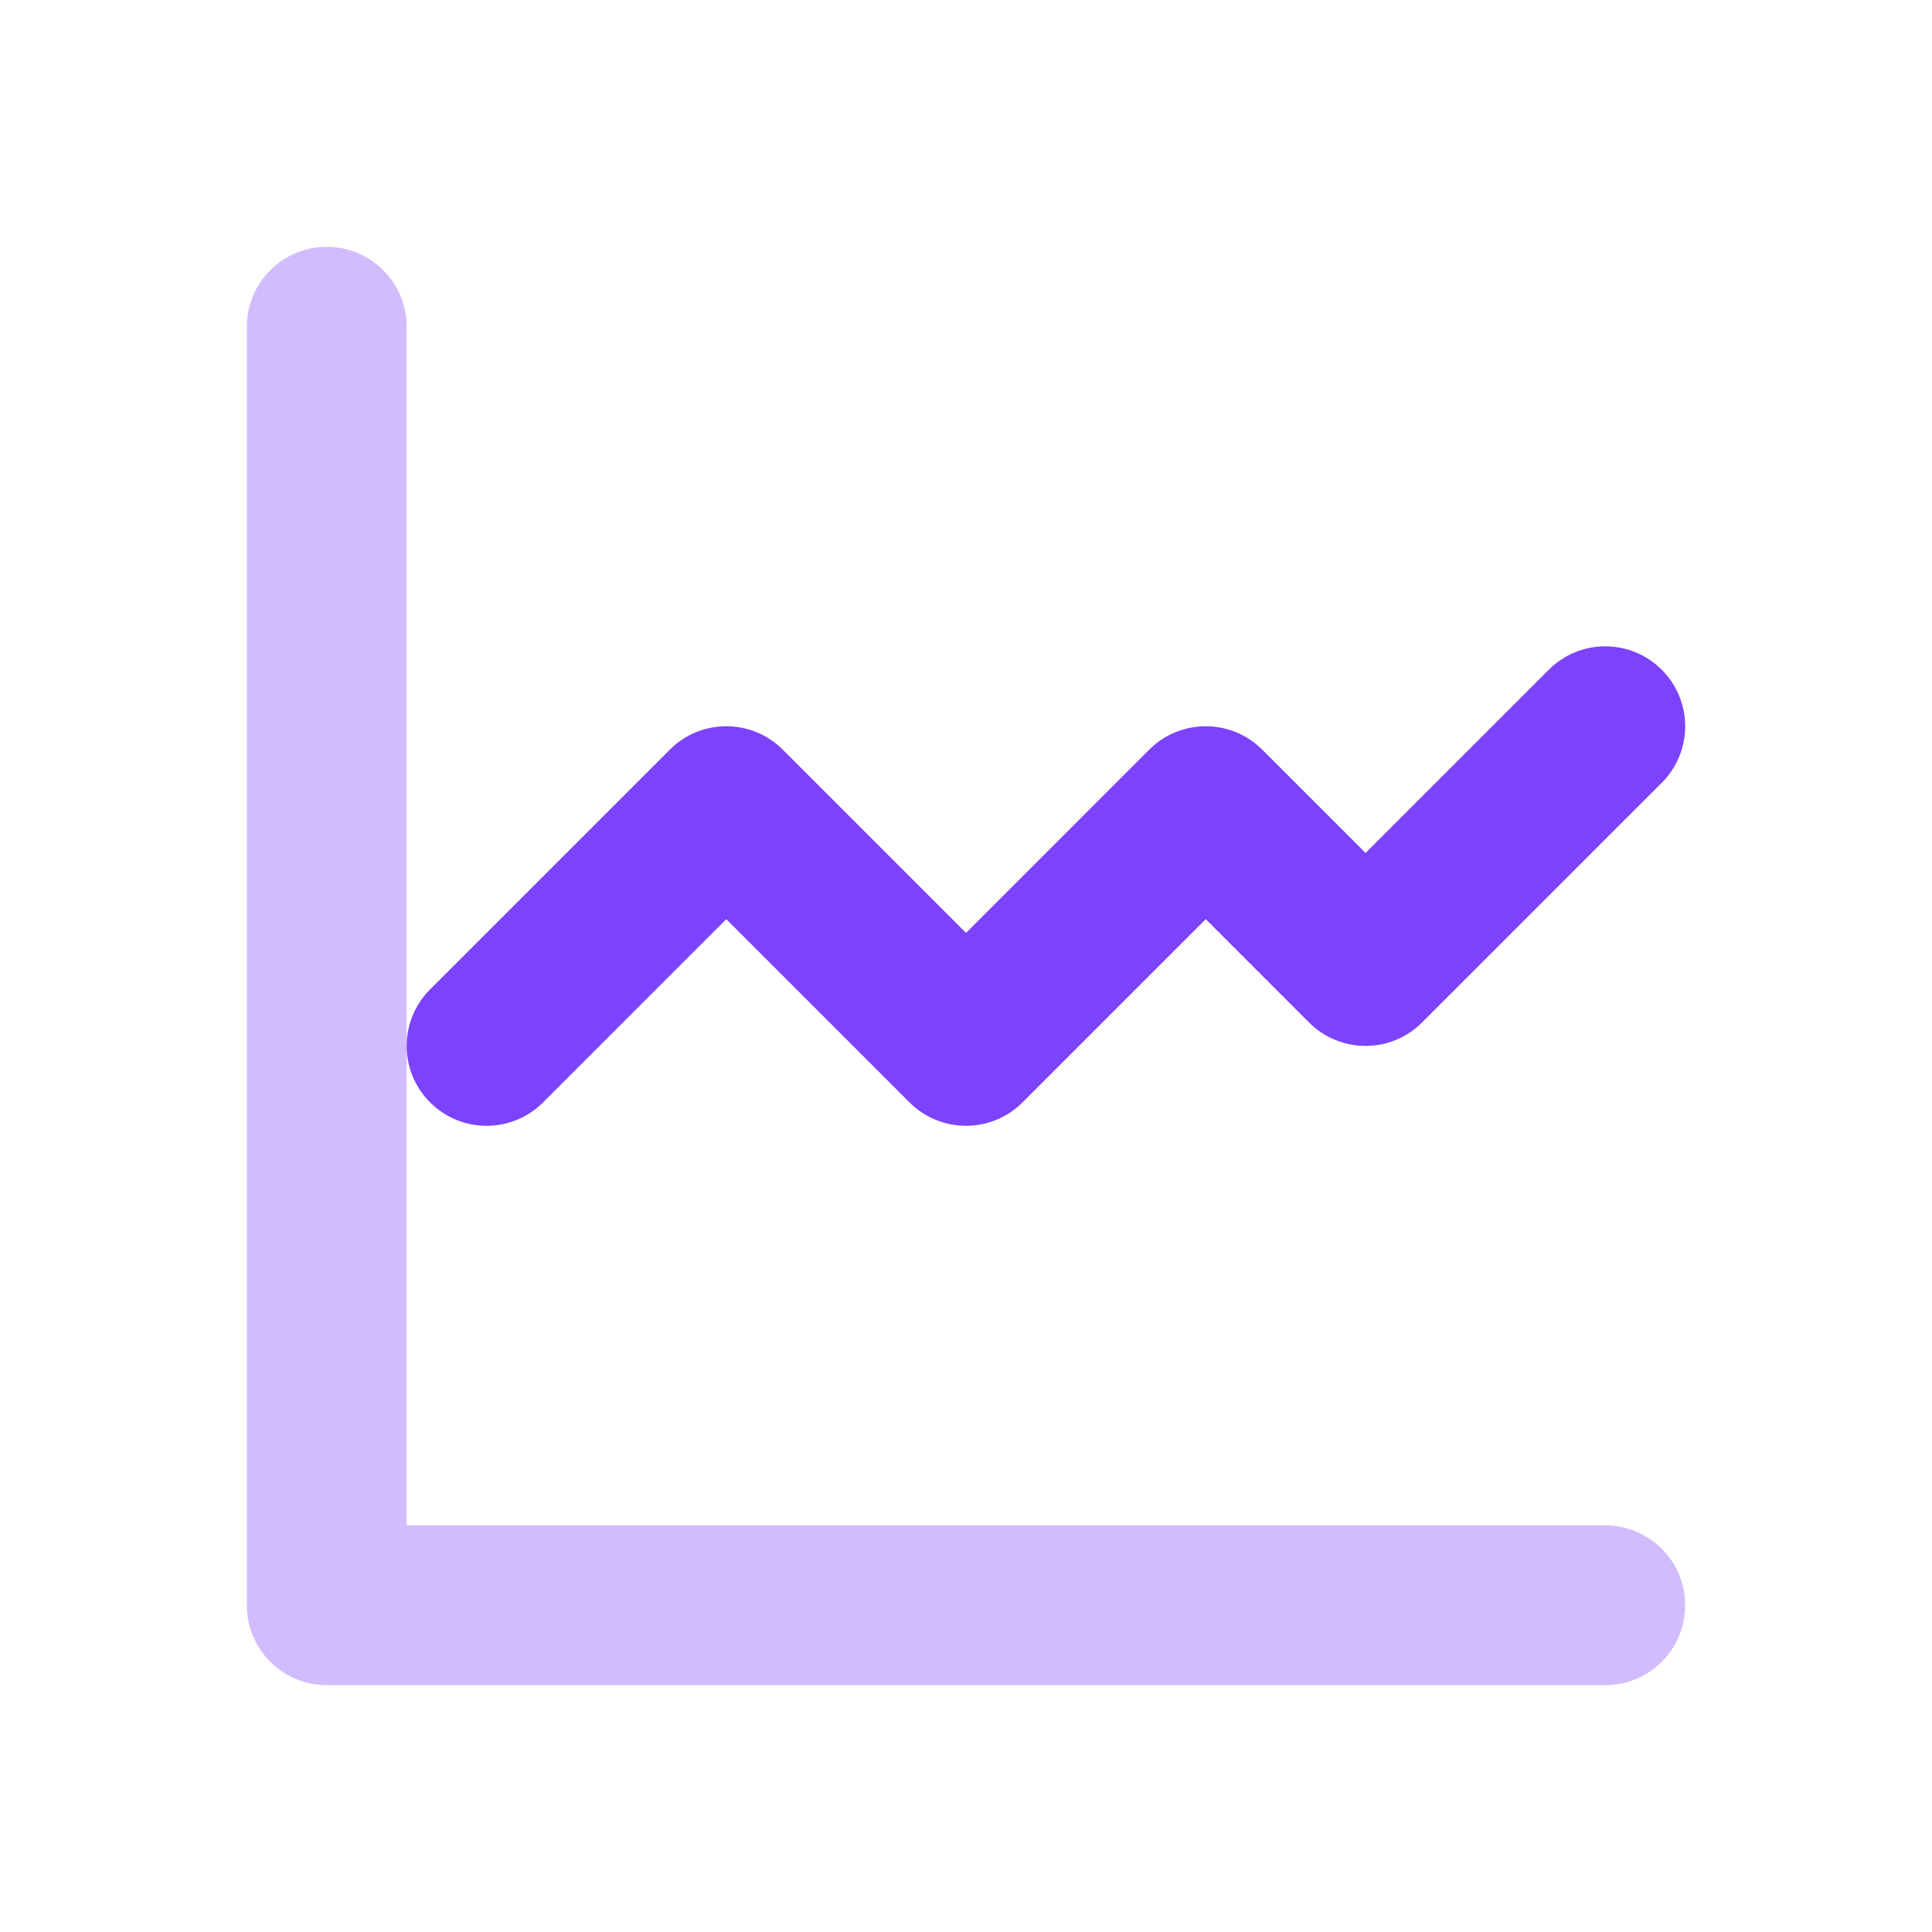 <svg width="64" height="64" viewBox="0 0 64 64" fill="none" xmlns="http://www.w3.org/2000/svg">
<path opacity="0.35" d="M53.176 55.823H10.824C9.36 55.823 8.177 54.64 8.177 53.176V10.824C8.177 9.36 9.36 8.177 10.824 8.177C12.288 8.177 13.471 9.36 13.471 10.824V50.529H53.176C54.64 50.529 55.823 51.712 55.823 53.176C55.823 54.64 54.64 55.823 53.176 55.823Z" fill="#7D42FB"/>
<path d="M32.001 37.294C31.323 37.294 30.645 37.034 30.129 36.518L24.059 30.448L17.99 36.518C16.955 37.553 15.282 37.553 14.247 36.518C13.212 35.483 13.212 33.81 14.247 32.775L22.188 24.834C23.223 23.799 24.896 23.799 25.931 24.834L32.001 30.904L38.07 24.834C39.105 23.799 40.778 23.799 41.813 24.834L45.236 28.256L51.305 22.187C52.34 21.152 54.013 21.152 55.048 22.187C56.083 23.222 56.083 24.895 55.048 25.93L47.107 33.871C46.072 34.906 44.399 34.906 43.364 33.871L39.942 30.448L33.872 36.518C33.356 37.034 32.678 37.294 32.001 37.294Z" fill="#7D42FB"/>
</svg>
